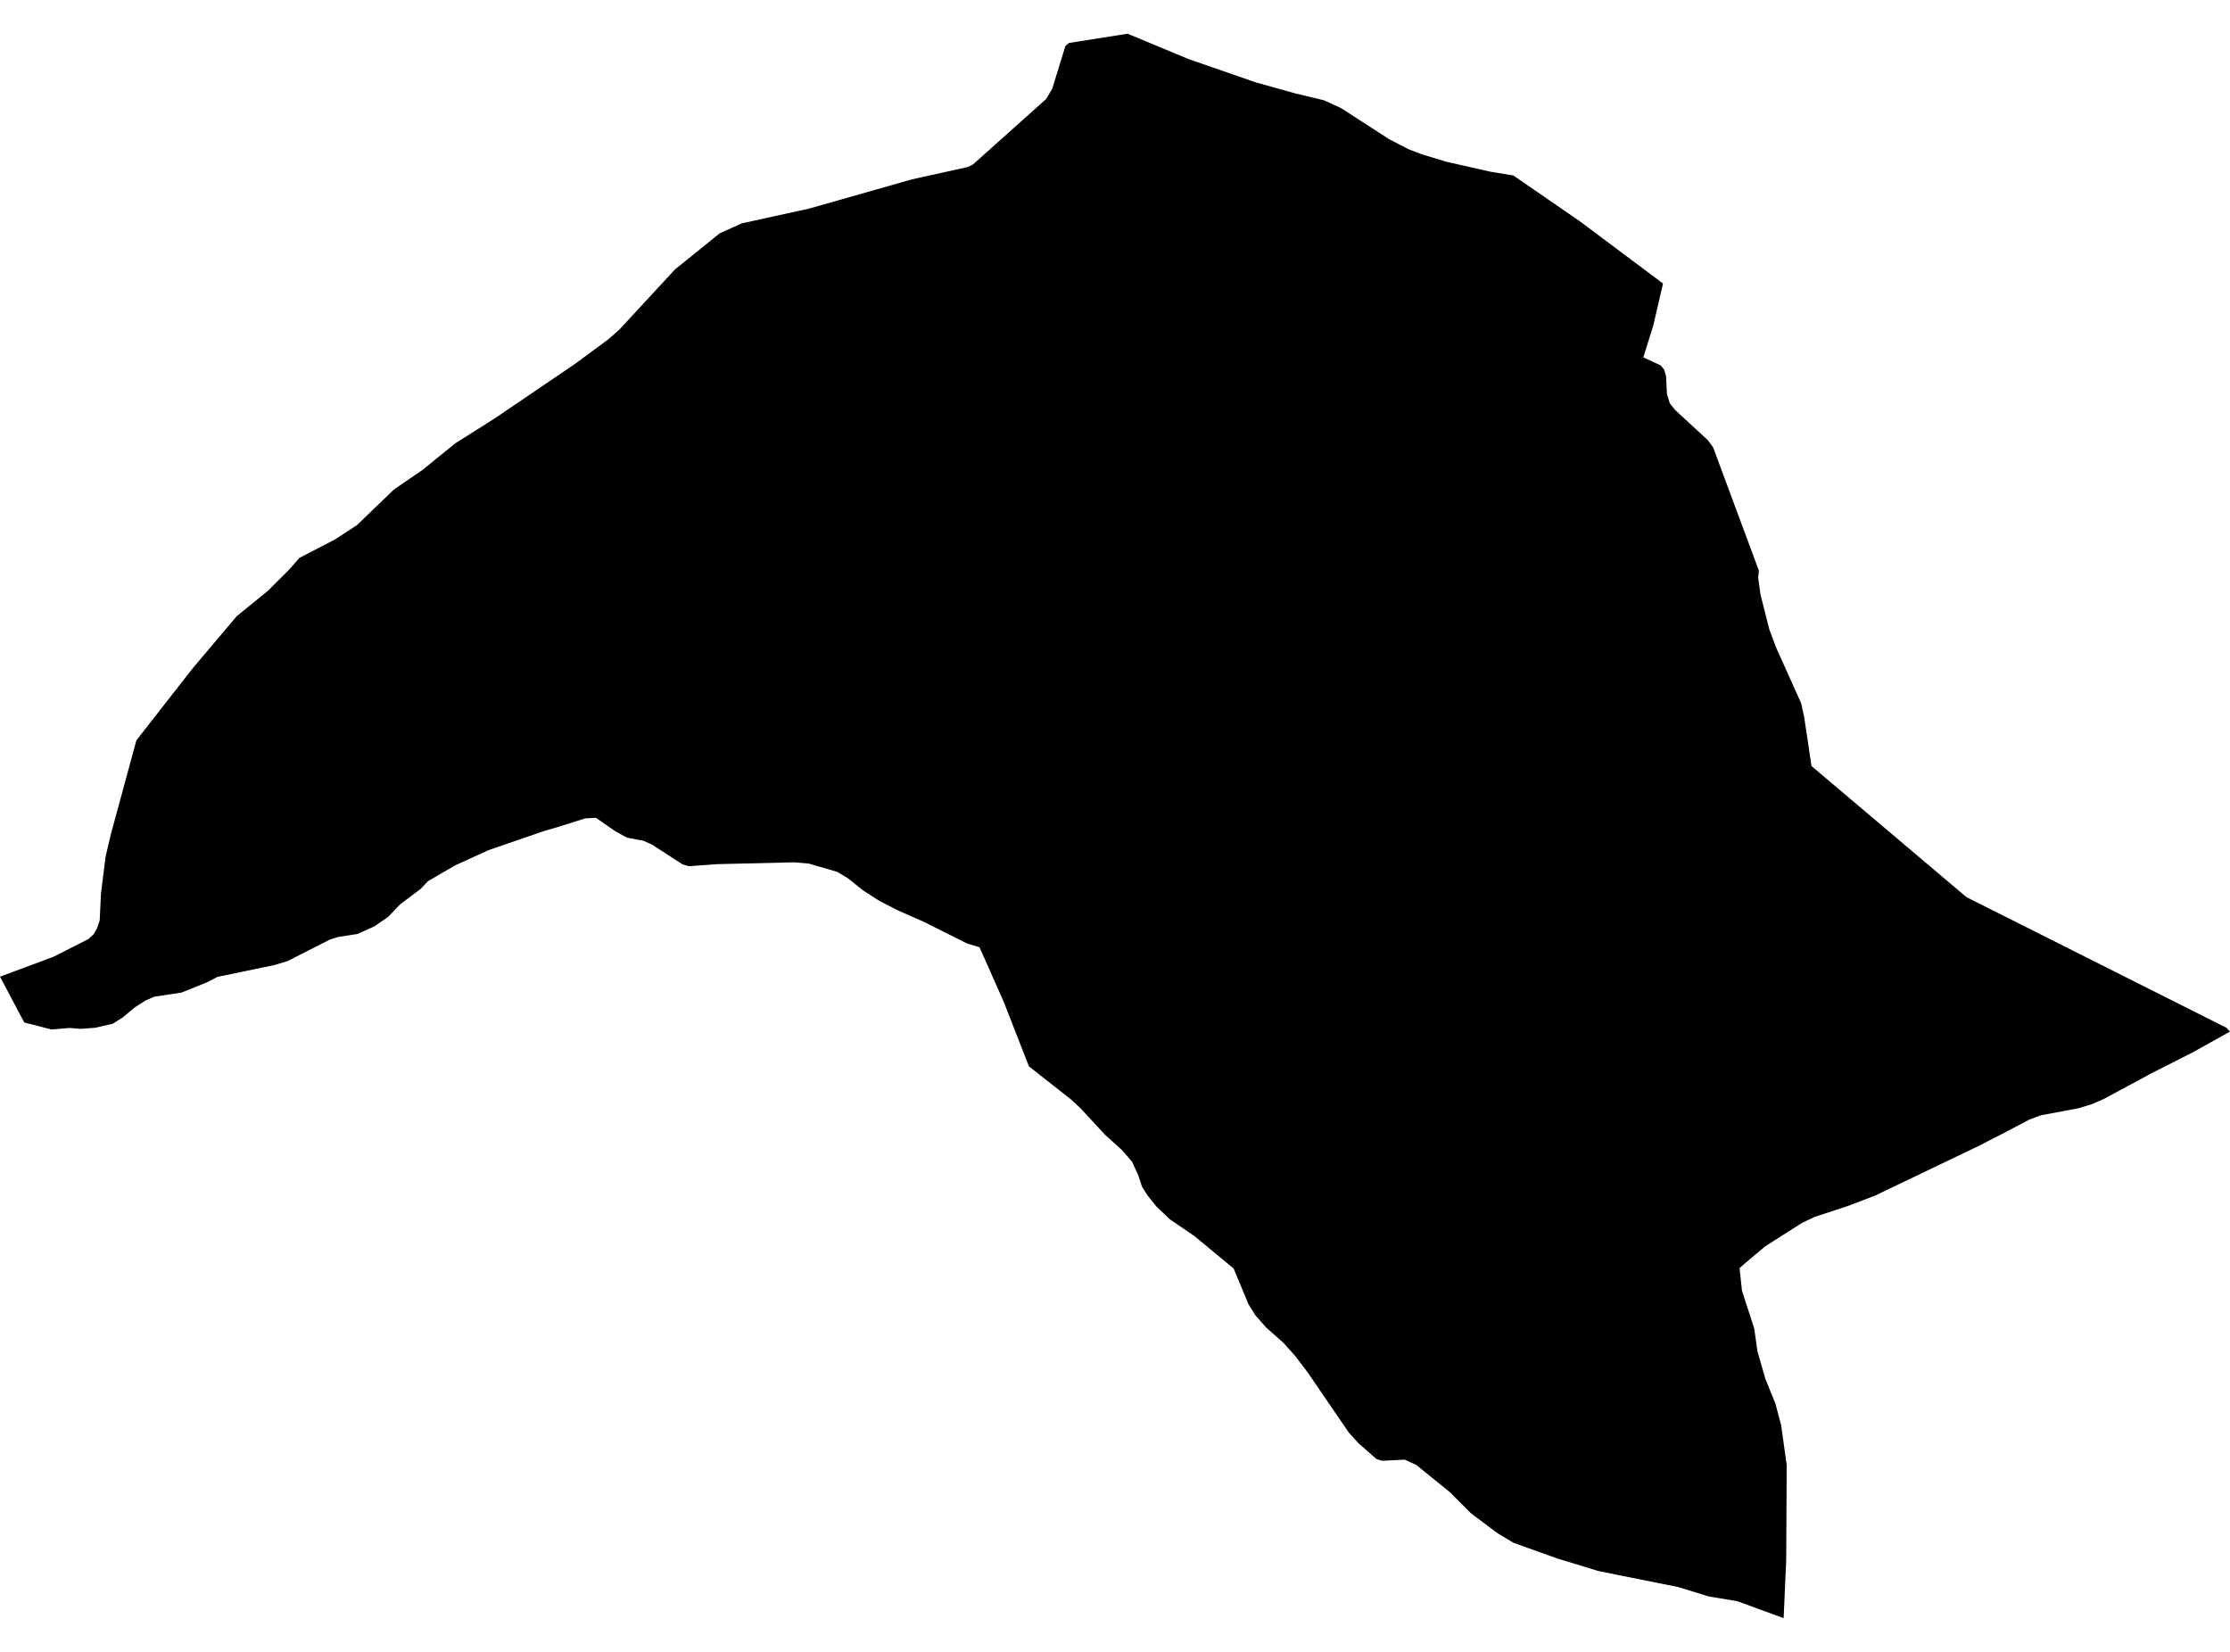 <?xml version='1.0'?>
<svg  baseProfile = 'tiny' width = '540' height = '400' stroke-linecap = 'round' stroke-linejoin = 'round' version='1.1' xmlns='http://www.w3.org/2000/svg'>
<path id='2900301001' title='2900301001'  d='M 540 249.8 530.884 254.876 521.013 259.875 509.468 266.102 506.578 267.367 503.177 268.39 494.125 270.091 491.427 271.101 484.549 274.719 483.206 275.397 479.025 277.545 454.004 289.538 447.458 292.031 439.39 294.69 436.398 296.109 427.499 301.761 422.858 305.66 421.247 307.054 421.298 307.616 421.823 312.526 424.789 321.706 425.582 327.268 427.499 333.904 429.916 339.862 431.31 345.117 432.652 354.719 432.537 377.797 431.911 391.835 420.698 387.731 413.793 386.58 406.48 384.33 387.071 380.43 377.099 377.387 366.499 373.59 362.485 371.174 356.156 366.405 351.105 361.342 342.961 354.744 340.148 353.453 334.74 353.734 333.359 353.338 328.986 349.502 326.608 346.881 316.687 332.369 313.618 328.316 310.78 325.171 306.599 321.45 303.965 318.459 302.303 315.774 298.723 307.169 289.287 299.357 283.329 295.291 280.081 292.21 277.946 289.576 276.553 287.39 275.645 284.641 274.174 281.38 271.796 278.593 267.615 274.809 261.619 268.339 259.394 266.268 249.153 258.213 243.029 242.525 237.199 229.394 234.181 228.461 223.607 223.18 217.304 220.393 212.944 218.156 208.981 215.598 205.324 212.671 202.754 211.123 195.85 209.116 192.27 208.809 173.616 209.257 166.852 209.755 165.305 209.321 157.851 204.501 155.703 203.554 154.067 203.273 151.867 202.838 151.1 202.442 148.94 201.24 144.311 198.031 141.716 198.172 135.259 200.205 131.602 201.279 118.318 205.856 110.212 209.551 103.627 213.374 101.876 215.24 96.877 218.999 94.013 222.004 90.676 224.305 86.571 226.159 81.943 226.875 79.859 227.527 69.63 232.731 66.383 233.703 52.664 236.554 50.03 237.909 43.944 240.351 37.283 241.361 35.16 242.32 32.629 243.944 29.701 246.386 27.284 247.908 23.014 248.879 19.498 249.135 16.839 248.918 12.466 249.289 5.869 247.588 0 236.503 12.99 231.67 21.39 227.4 22.694 226.21 23.5 224.766 24.139 222.912 24.446 216.404 25.558 207.48 26.811 202.135 33.025 179.275 46.655 161.835 57.343 149.19 64.9 143.04 69.784 138.169 70.231 137.696 72.494 135.1 81.099 130.638 86.405 127.186 95.368 118.556 102.285 113.812 106.274 110.577 110.263 107.343 117.73 102.625 120.018 101.167 139.171 88.164 147.303 82.168 150.013 79.777 163.438 65.253 174.281 56.494 179.663 54.078 195.875 50.523 218.161 44.195 220.833 43.427 234.398 40.436 235.626 39.809 253.308 23.993 254.804 21.475 257.988 11.131 258.845 10.402 273.049 8.165 287.868 14.327 304.106 19.953 313.733 22.638 320.637 24.287 324.742 26.18 336.313 33.659 341.03 36.114 344.265 37.354 346.26 37.955 350.262 39.17 360.95 41.586 366.461 42.494 382.52 53.554 392.608 61.097 393.618 61.852 402.708 68.653 400.33 78.869 397.939 86.541 402.146 88.484 402.964 89.494 403.45 91.118 403.654 95.427 404.345 97.664 405.649 99.288 413.538 106.563 414.842 108.34 425.927 138.207 425.735 139.793 426.31 143.986 428.446 152.412 430.082 156.785 436.168 170.325 436.871 173.547 438.661 185.501 476.174 217.235 539.169 248.892 540 249.8 Z' />
</svg>